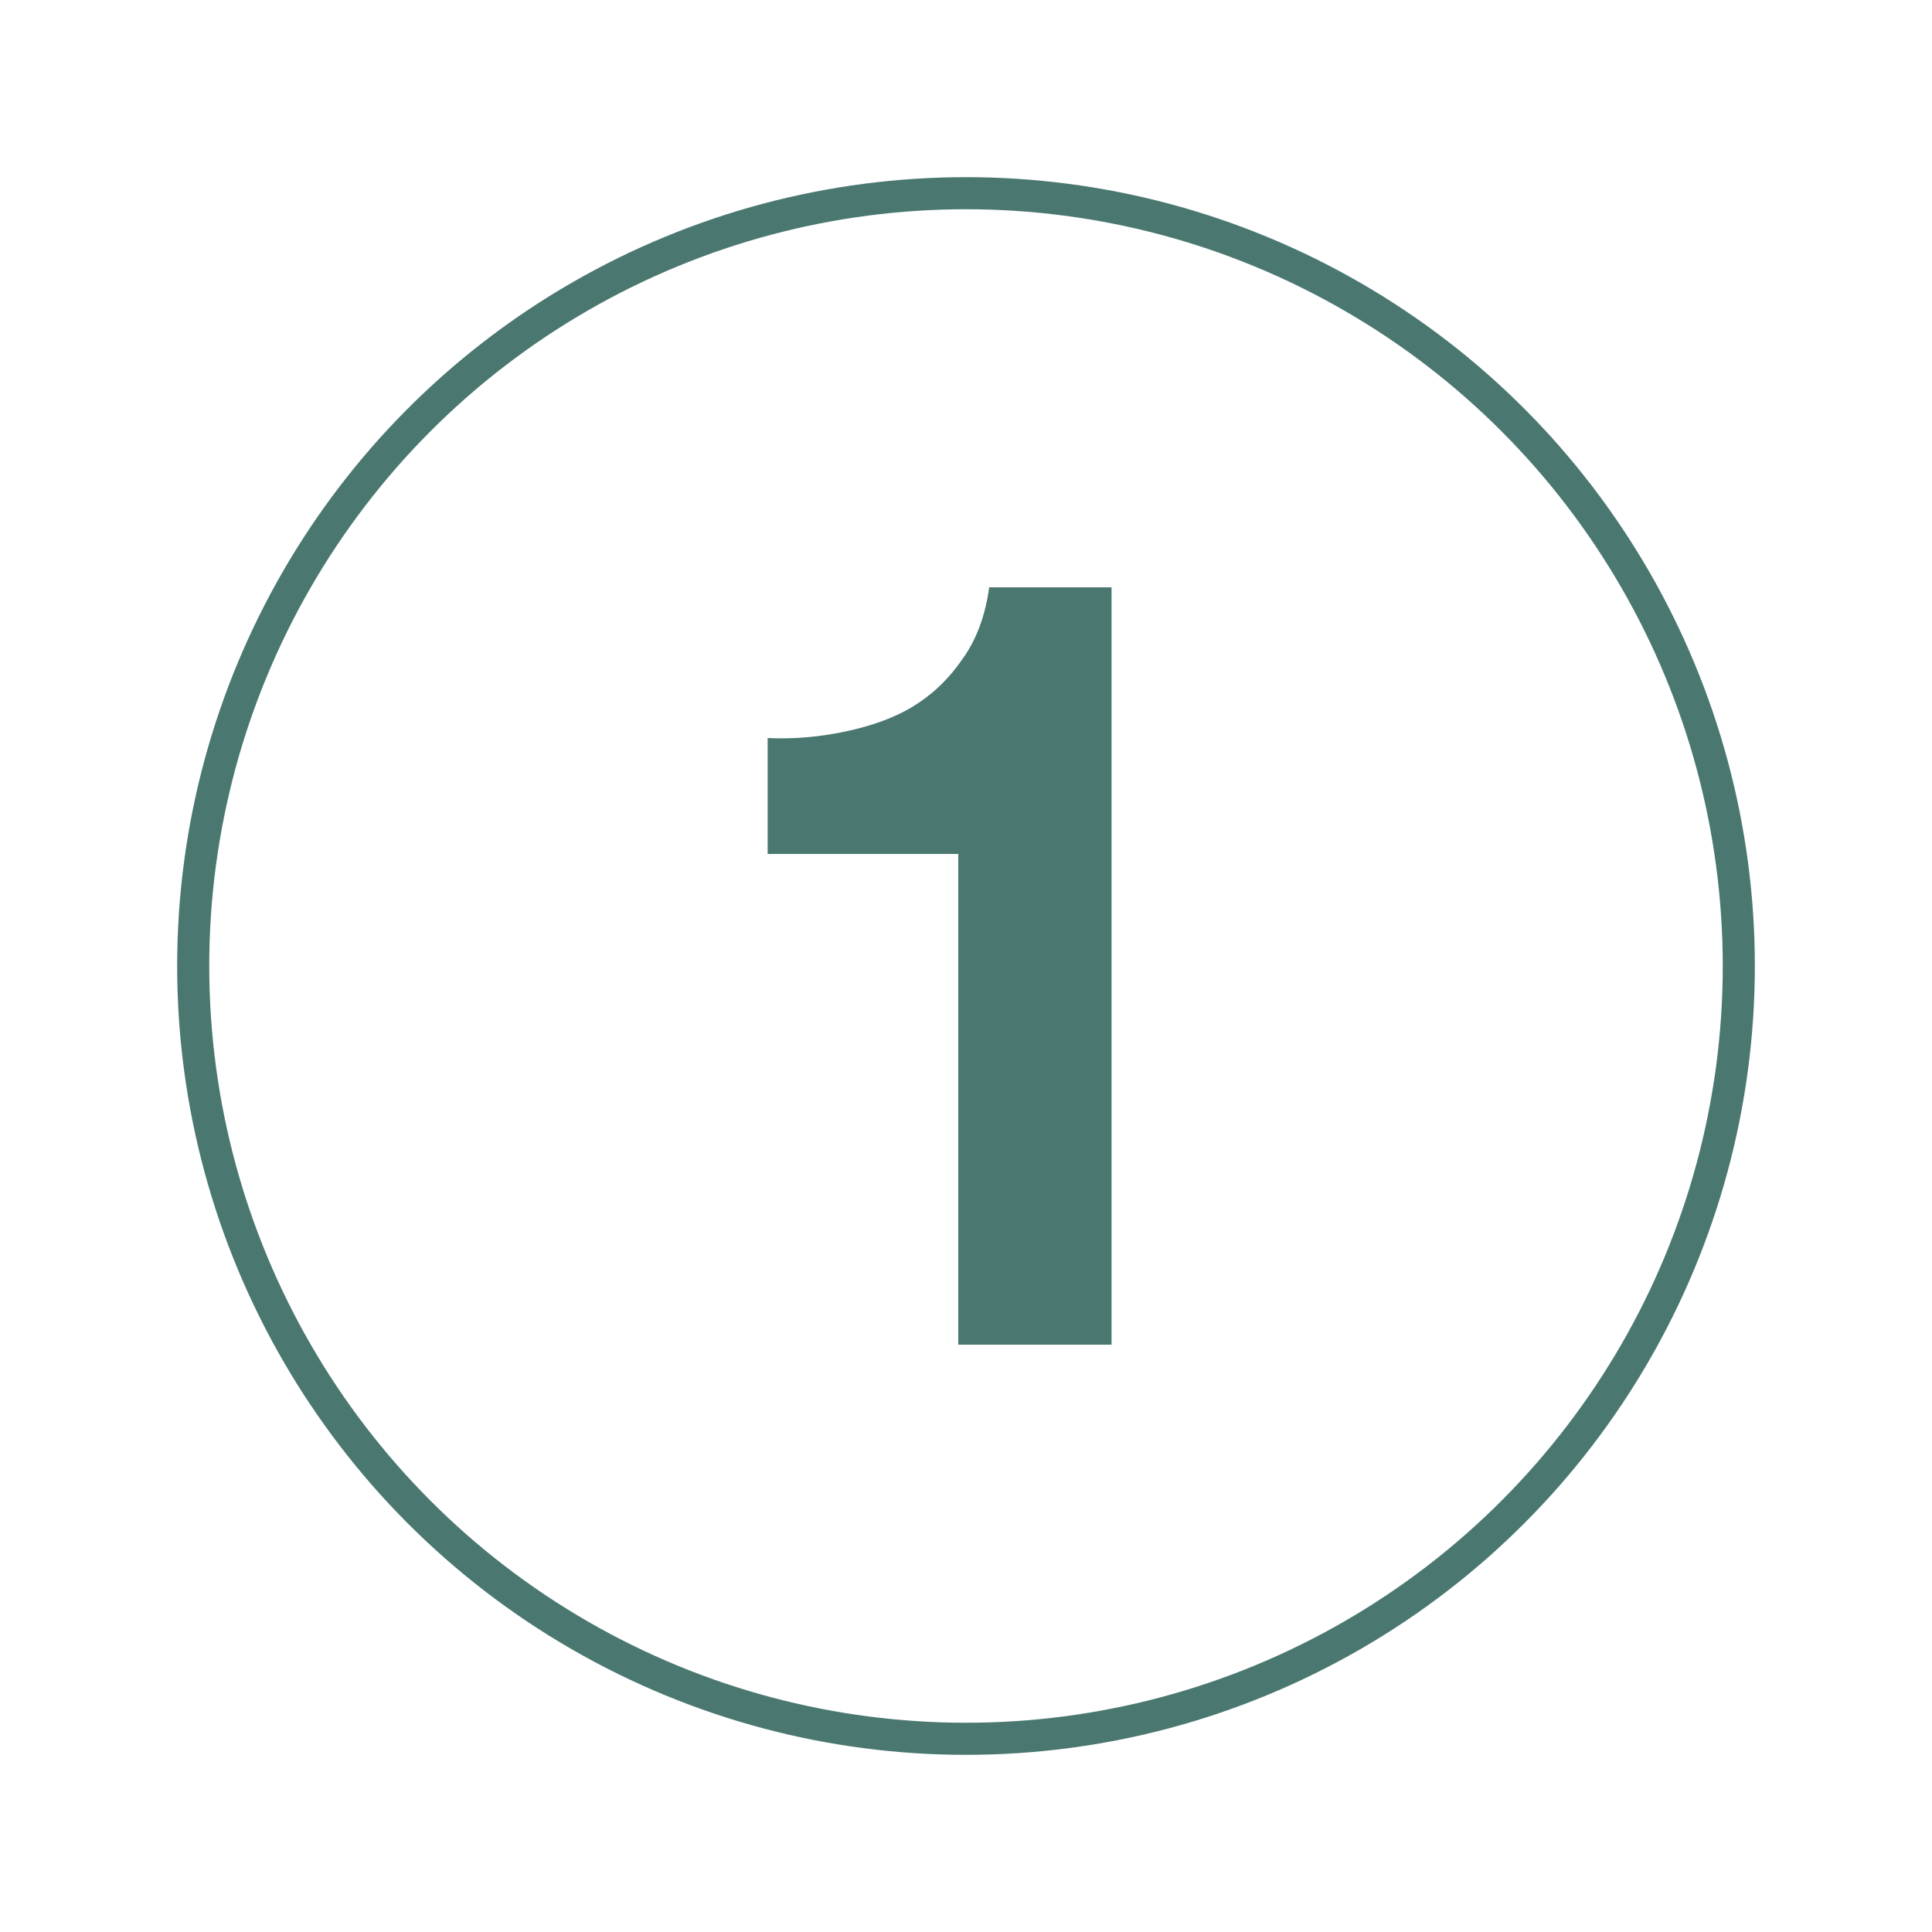 <?xml version="1.0" encoding="utf-8"?>
<!-- Generator: Adobe Illustrator 18.1.0, SVG Export Plug-In . SVG Version: 6.00 Build 0)  -->
<svg version="1.1" id="Layer_1" xmlns="http://www.w3.org/2000/svg" xmlns:xlink="http://www.w3.org/1999/xlink" x="0px" y="0px"
	 viewBox="0 0 150 150" 
enableBackground="new 0 0 150 150" xml:space="preserve">
<circle fill="none" stroke="#4A7871" stroke-width="2.492" stroke-miterlimit="10" cx="75" cy="75" r="60"/>
<g>
	<path fill="#4A7871" d="M74.4,104.4V66.3H59.6v-9c2.1,0.1,4.1-0.1,6-0.5c1.9-0.4,3.7-1,5.2-1.9c1.5-0.9,2.8-2.1,3.9-3.7
		c1.1-1.5,1.8-3.4,2.1-5.6h9.5v58.8H74.4z"/>
</g>
</svg>
